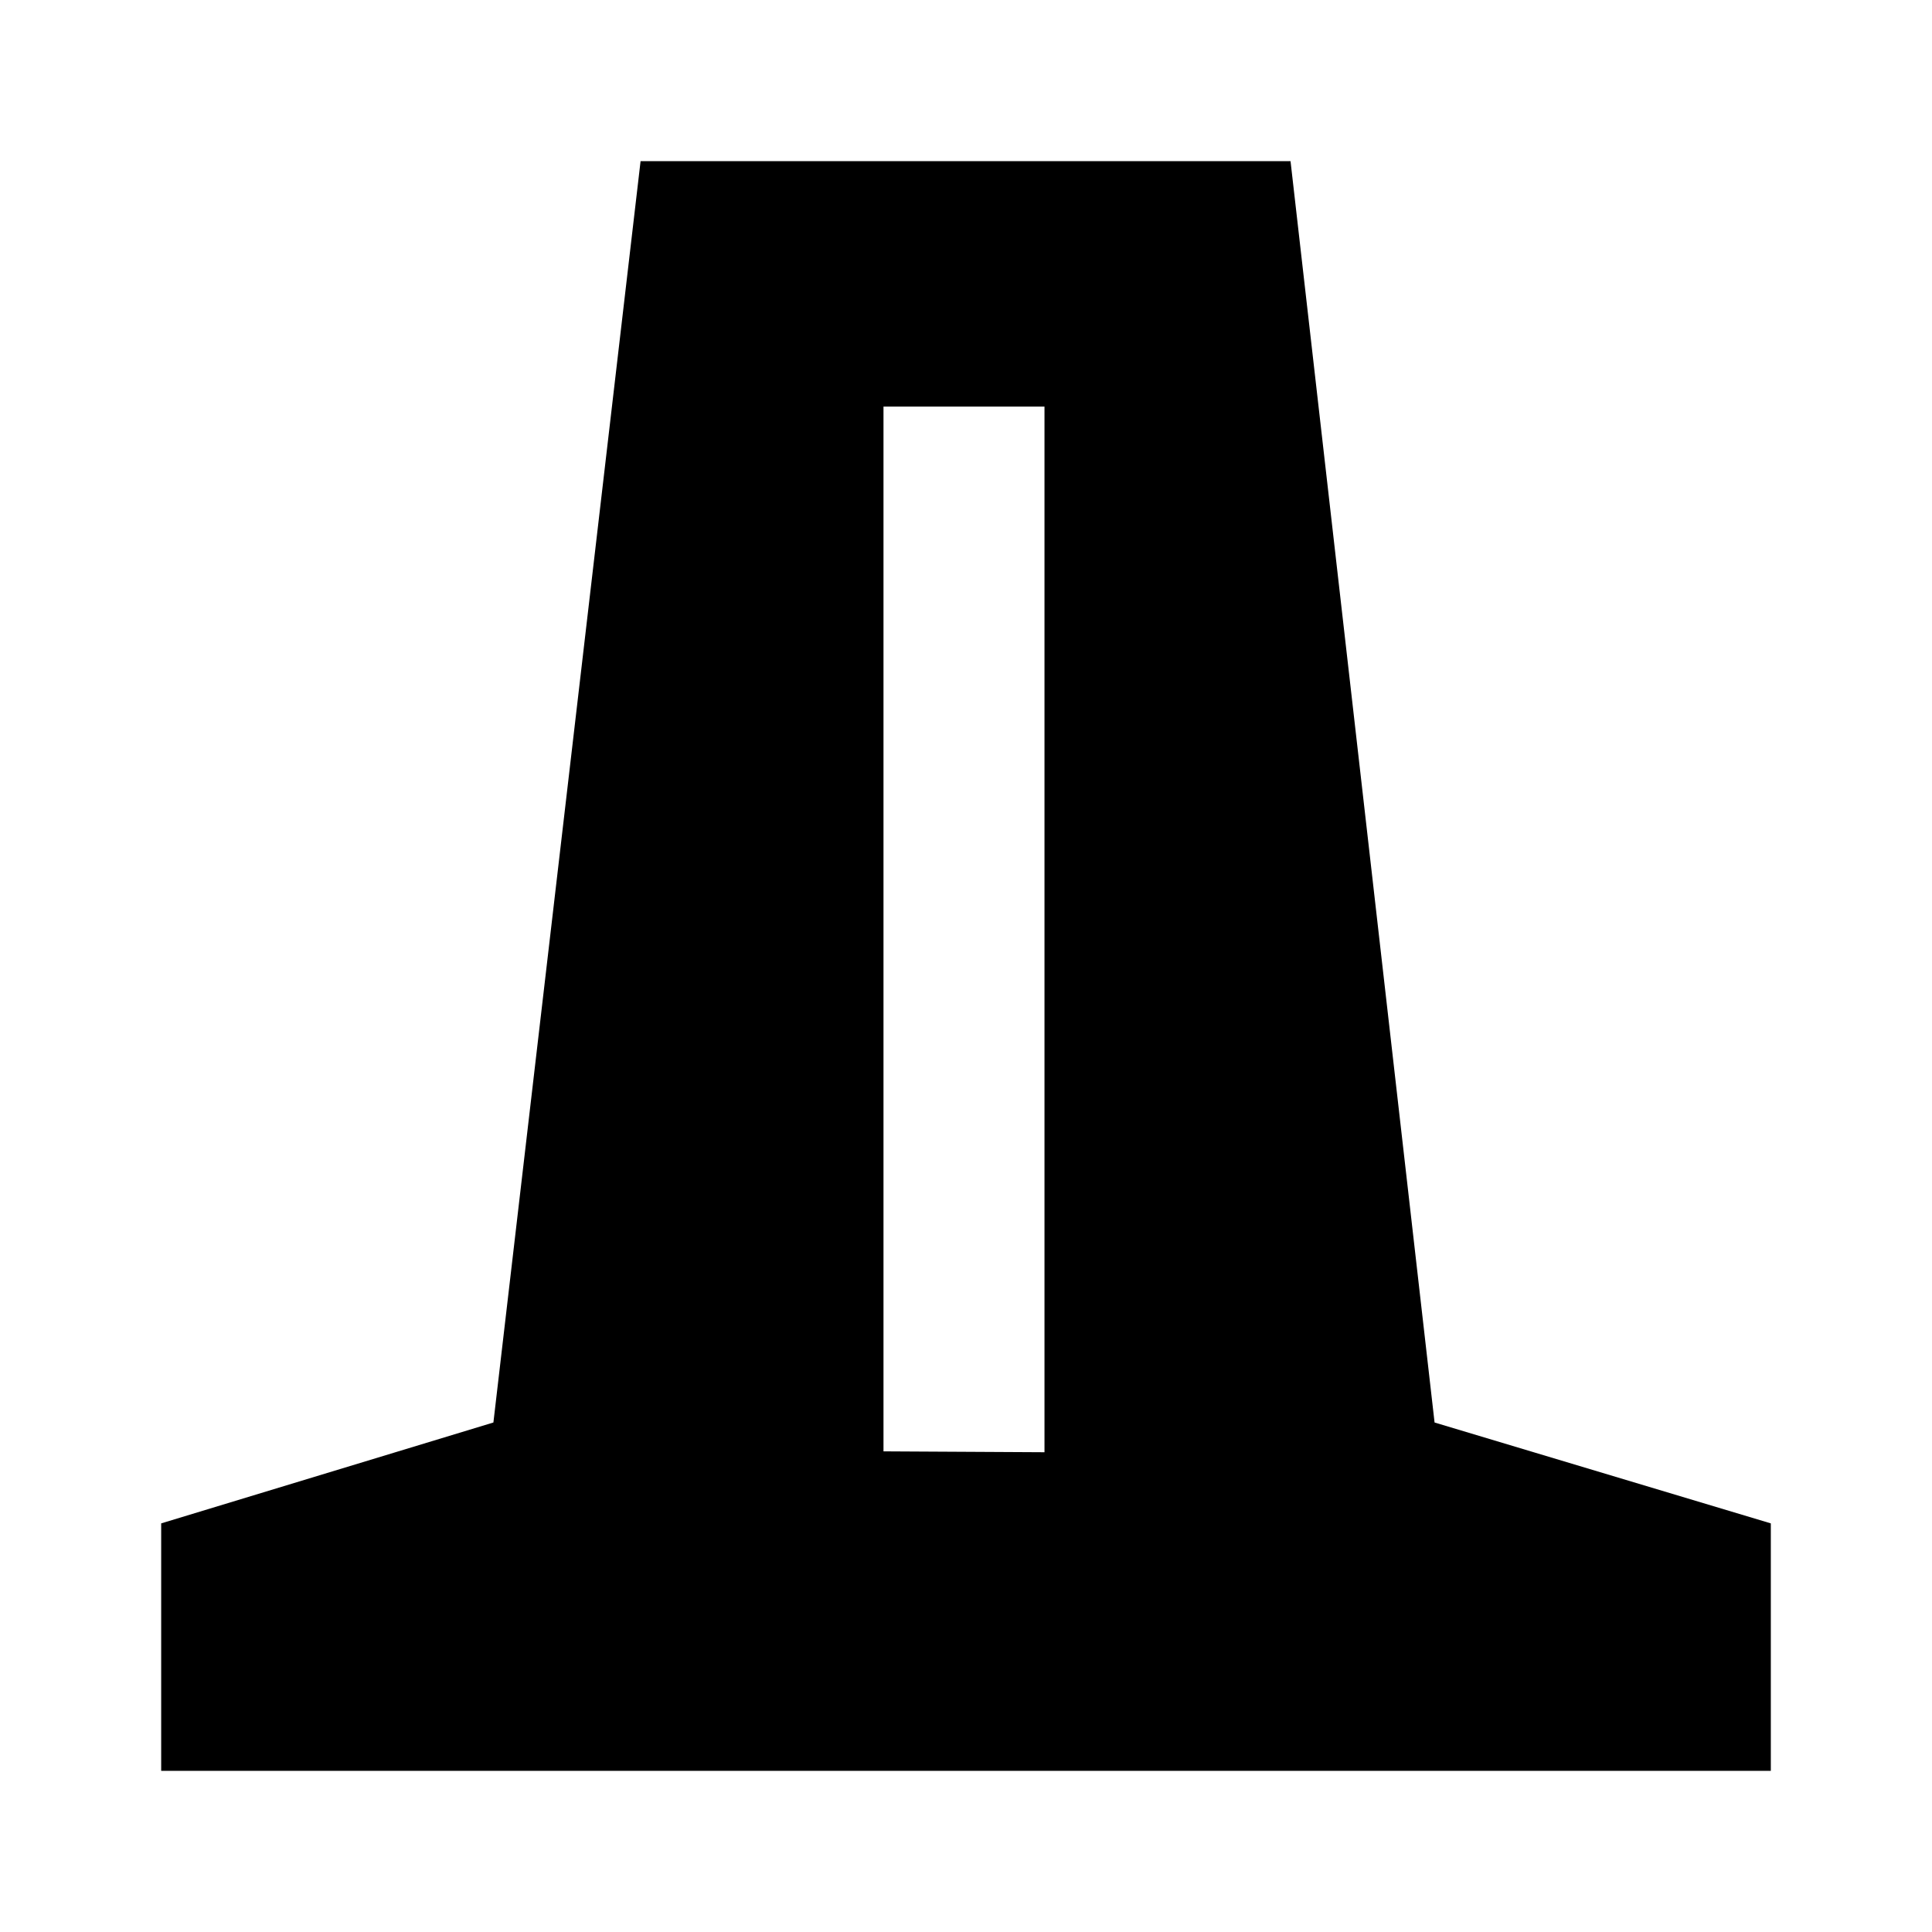 <svg xmlns="http://www.w3.org/2000/svg" height="24" viewBox="0 -960 960 960" width="24"><path d="M80.09-80.09v-122.95l165.08-50.13 73.13-626.74h322.96l71.57 626.74 167.08 50.13v122.95H80.09ZM439-238.83l80 .44v-519.57h-80v519.13Z"/></svg>
